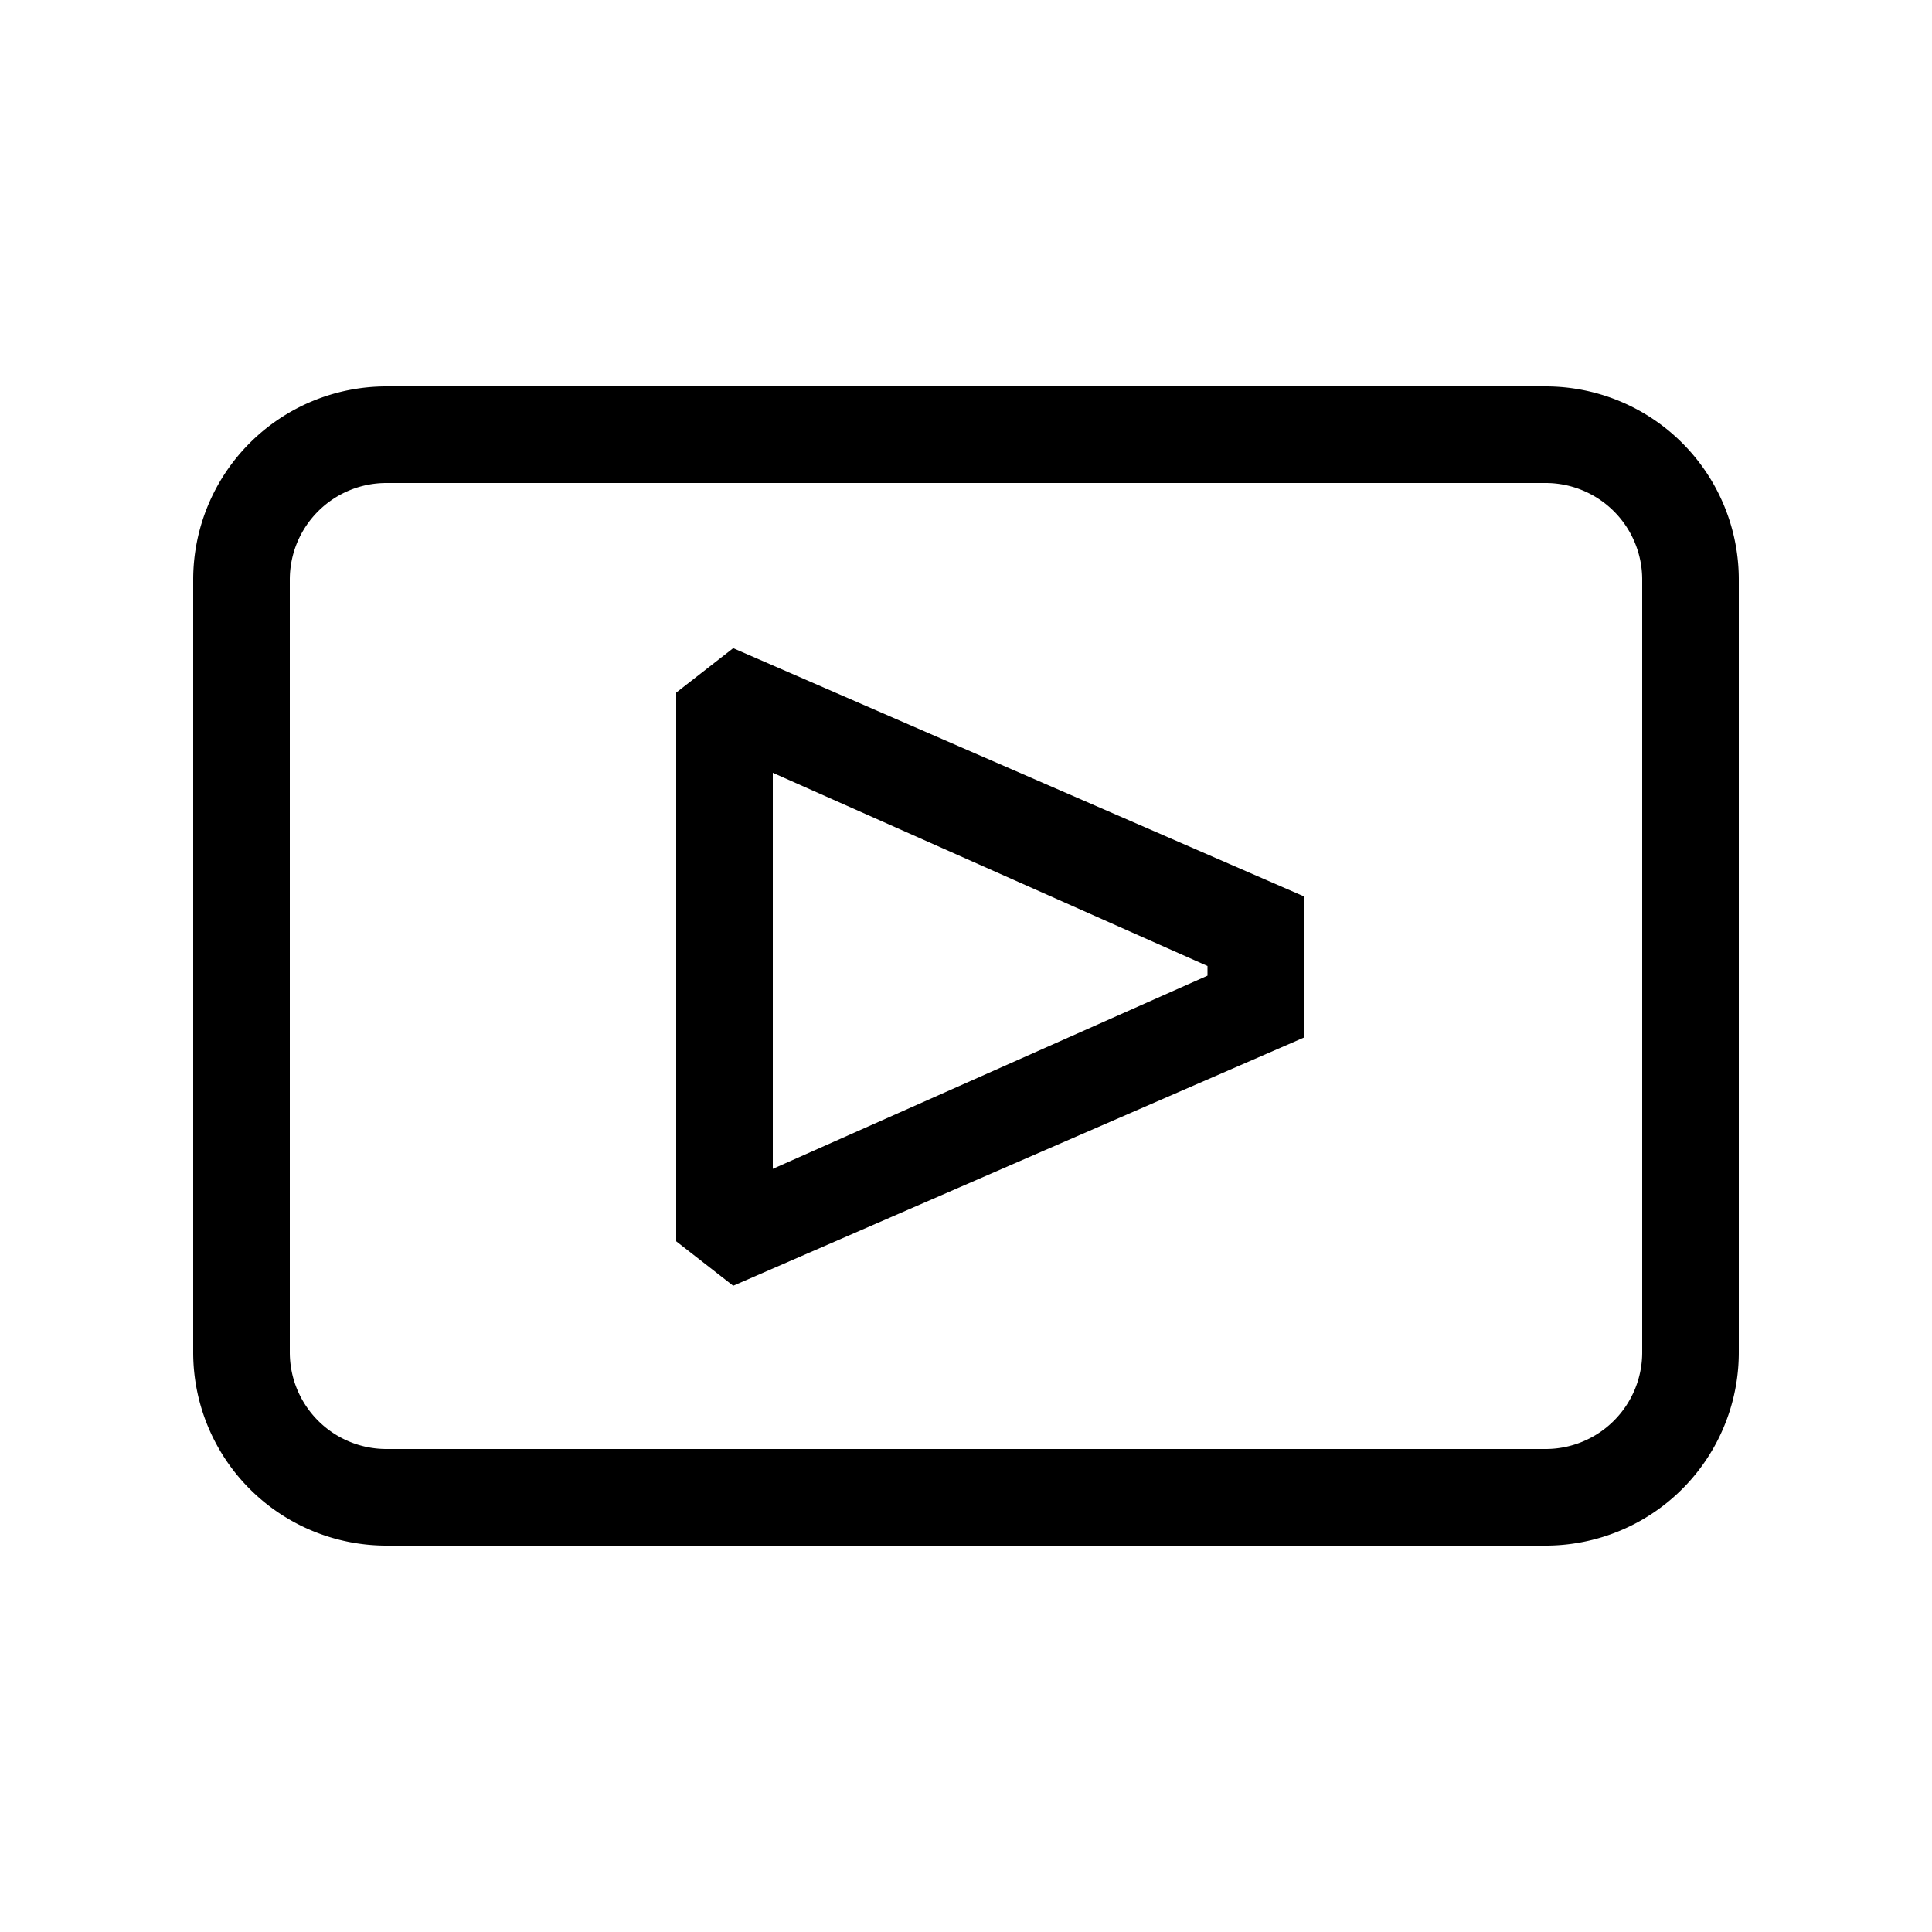 <svg xmlns="http://www.w3.org/2000/svg" viewBox="0 0 20 20"><path d="M16 16H4a2 2 0 0 1-2-2V6a2 2 0 0 1 2-2h12a2 2 0 0 1 2 2v8a2 2 0 0 1-2 2ZM4 5a1 1 0 0 0-1 1v8a1 1 0 0 0 1 1h12a1 1 0 0 0 1-1V6a1 1 0 0 0-1-1Zm8.5 5.1-4.5 2V8l4.5 2ZM7.59 6.71 7 7.17v5.68l.59.46 5.91-2.57V9.28Z"/></svg>
